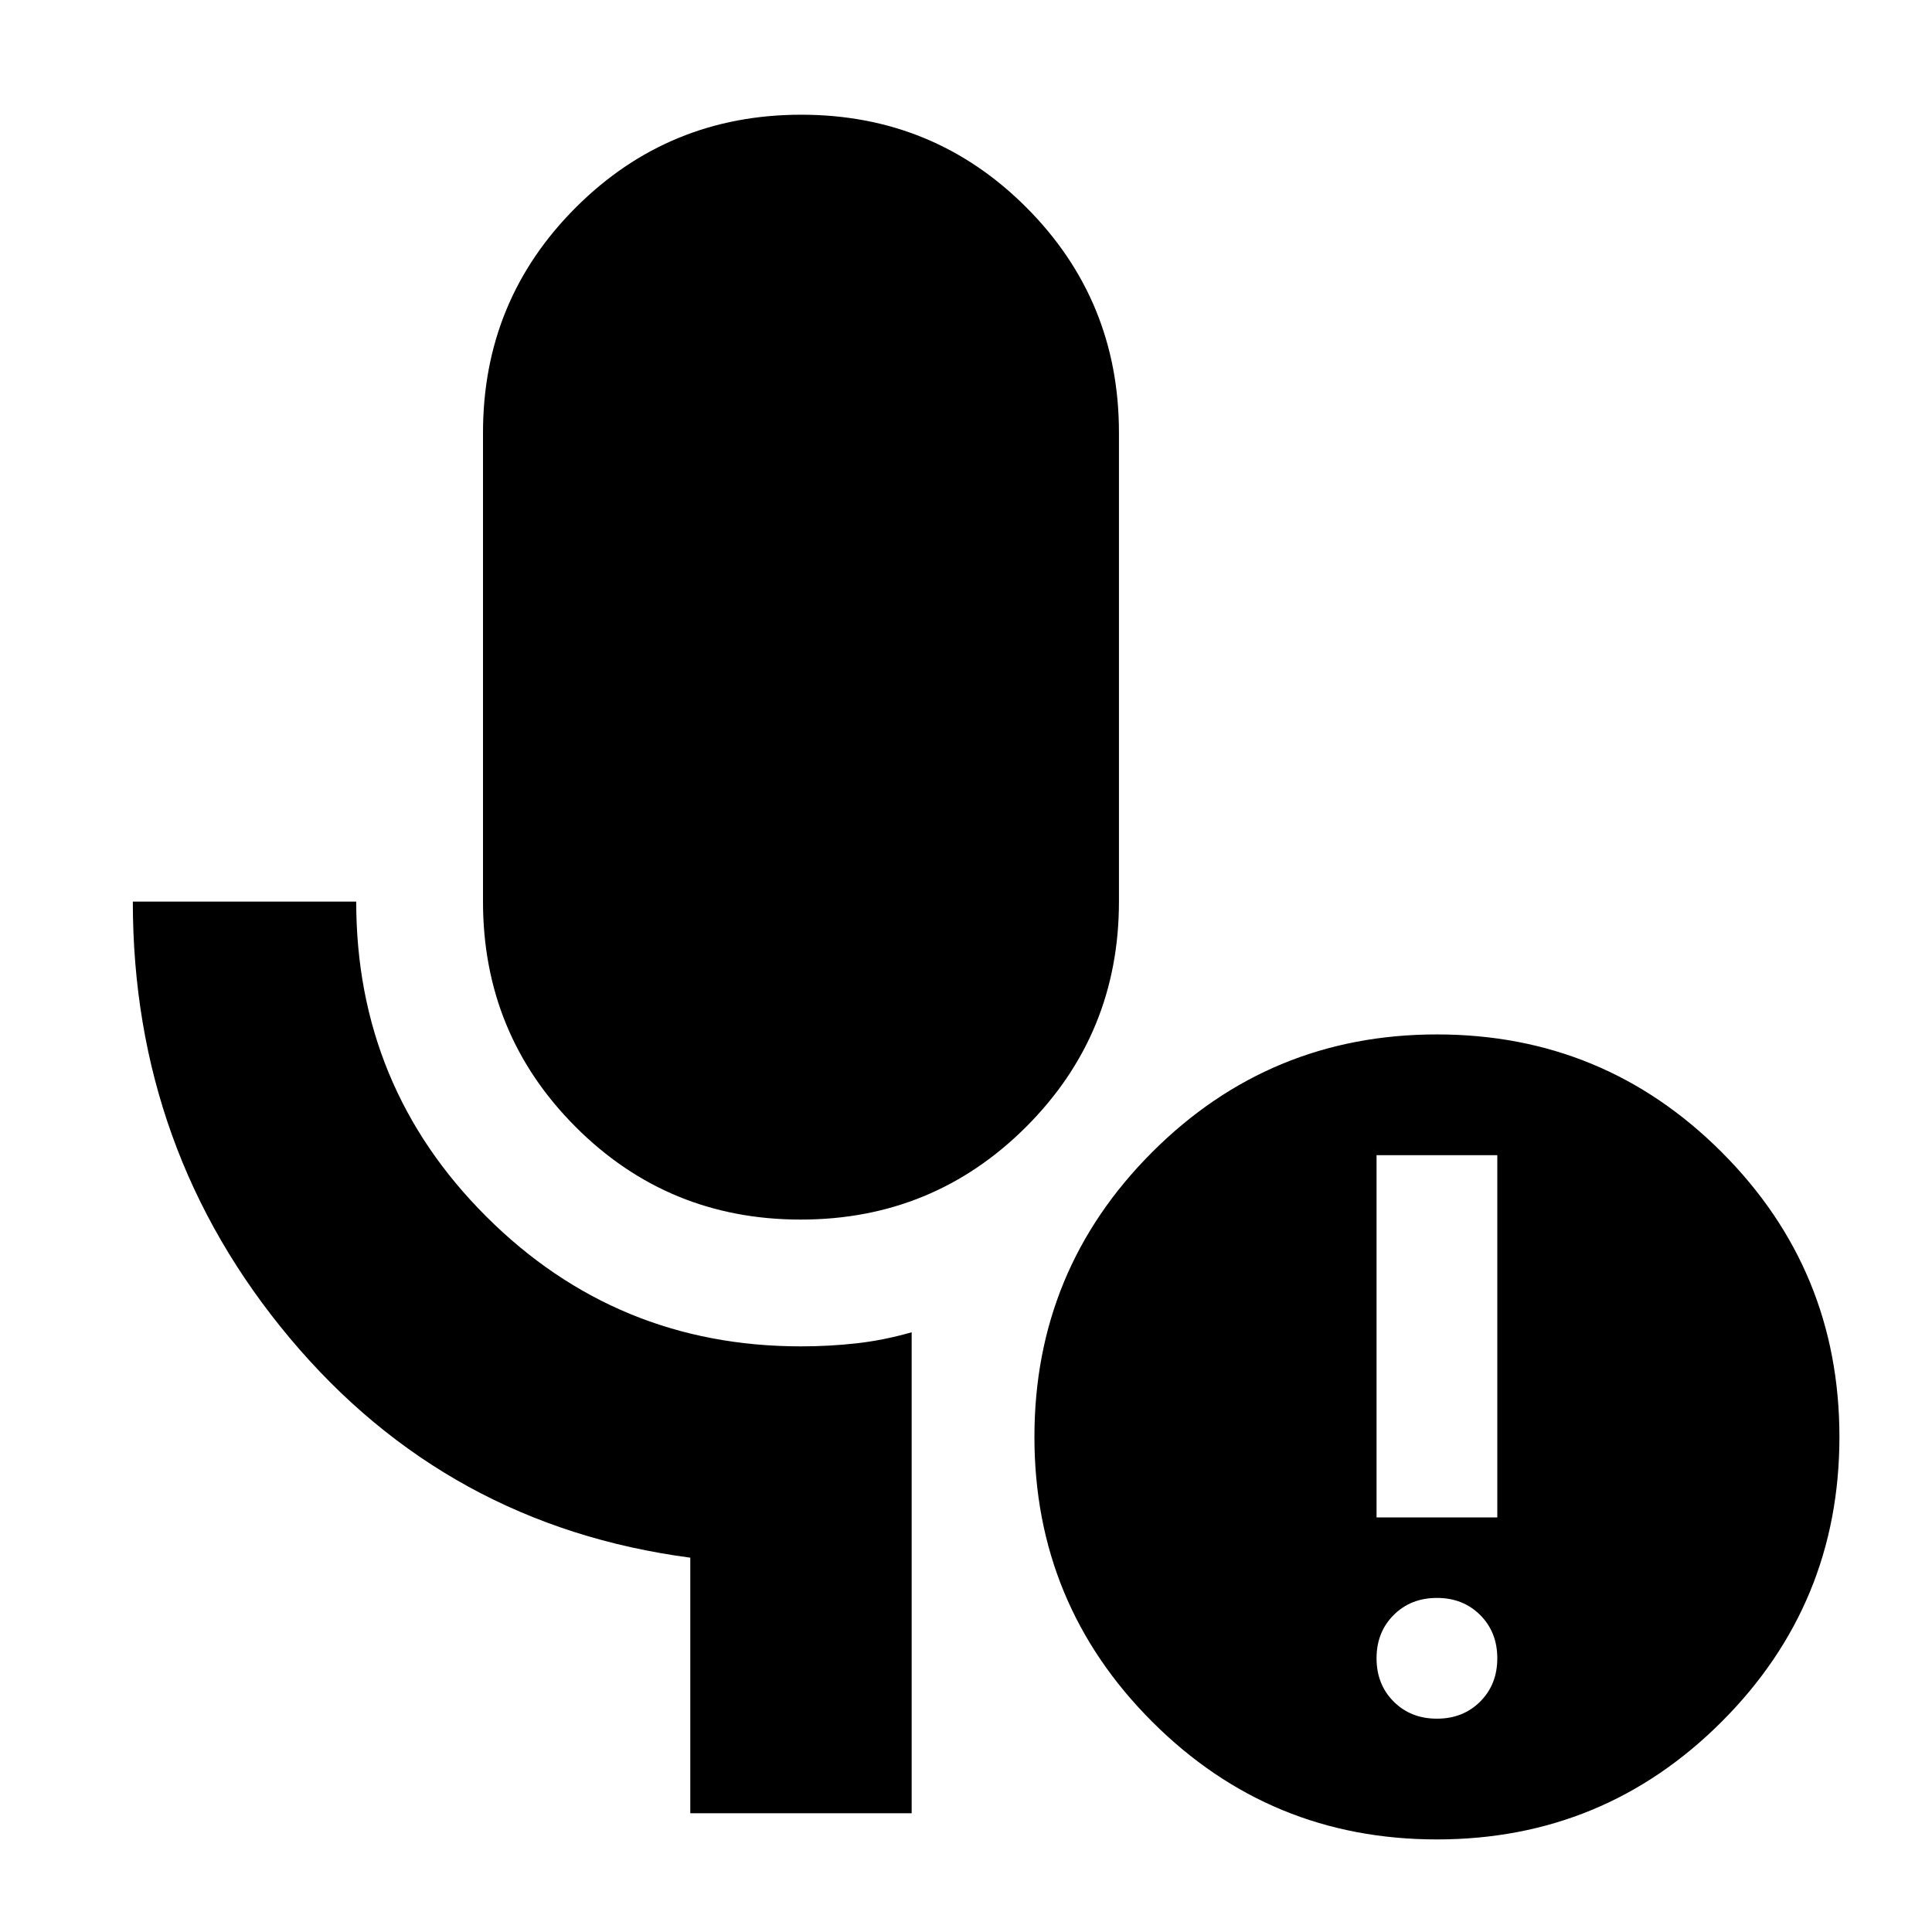 <svg xmlns="http://www.w3.org/2000/svg" height="24" viewBox="0 -960 960 960" width="24"><path d="M397.88-354Q332-354 286-400.08 240-446.17 240-512v-233q0-65.83 46.12-111.92 46.12-46.08 112-46.08T510-856.92q46 46.09 46 111.92v233q0 65.83-46.12 111.92-46.12 46.08-112 46.08ZM453-59H343v-127q-121-16-199-109.12T66-512h111q0 92 64.64 156.5Q306.29-291 398-291q14 0 27.5-1.5T453-298v239Zm261-47q13 0 21.5-8.5T744-136q0-13-8.5-21.5T714-166q-13 0-21.5 8.5T684-136q0 13 8.5 21.5T714-106Zm-30-100h60v-180h-60v180Zm30 160q-83 0-141.5-58.5T514-246q0-83 58.5-141.5T714-446q83 0 141.5 58.5T914-246q0 83-58.5 141.5T714-46Z"/></svg>